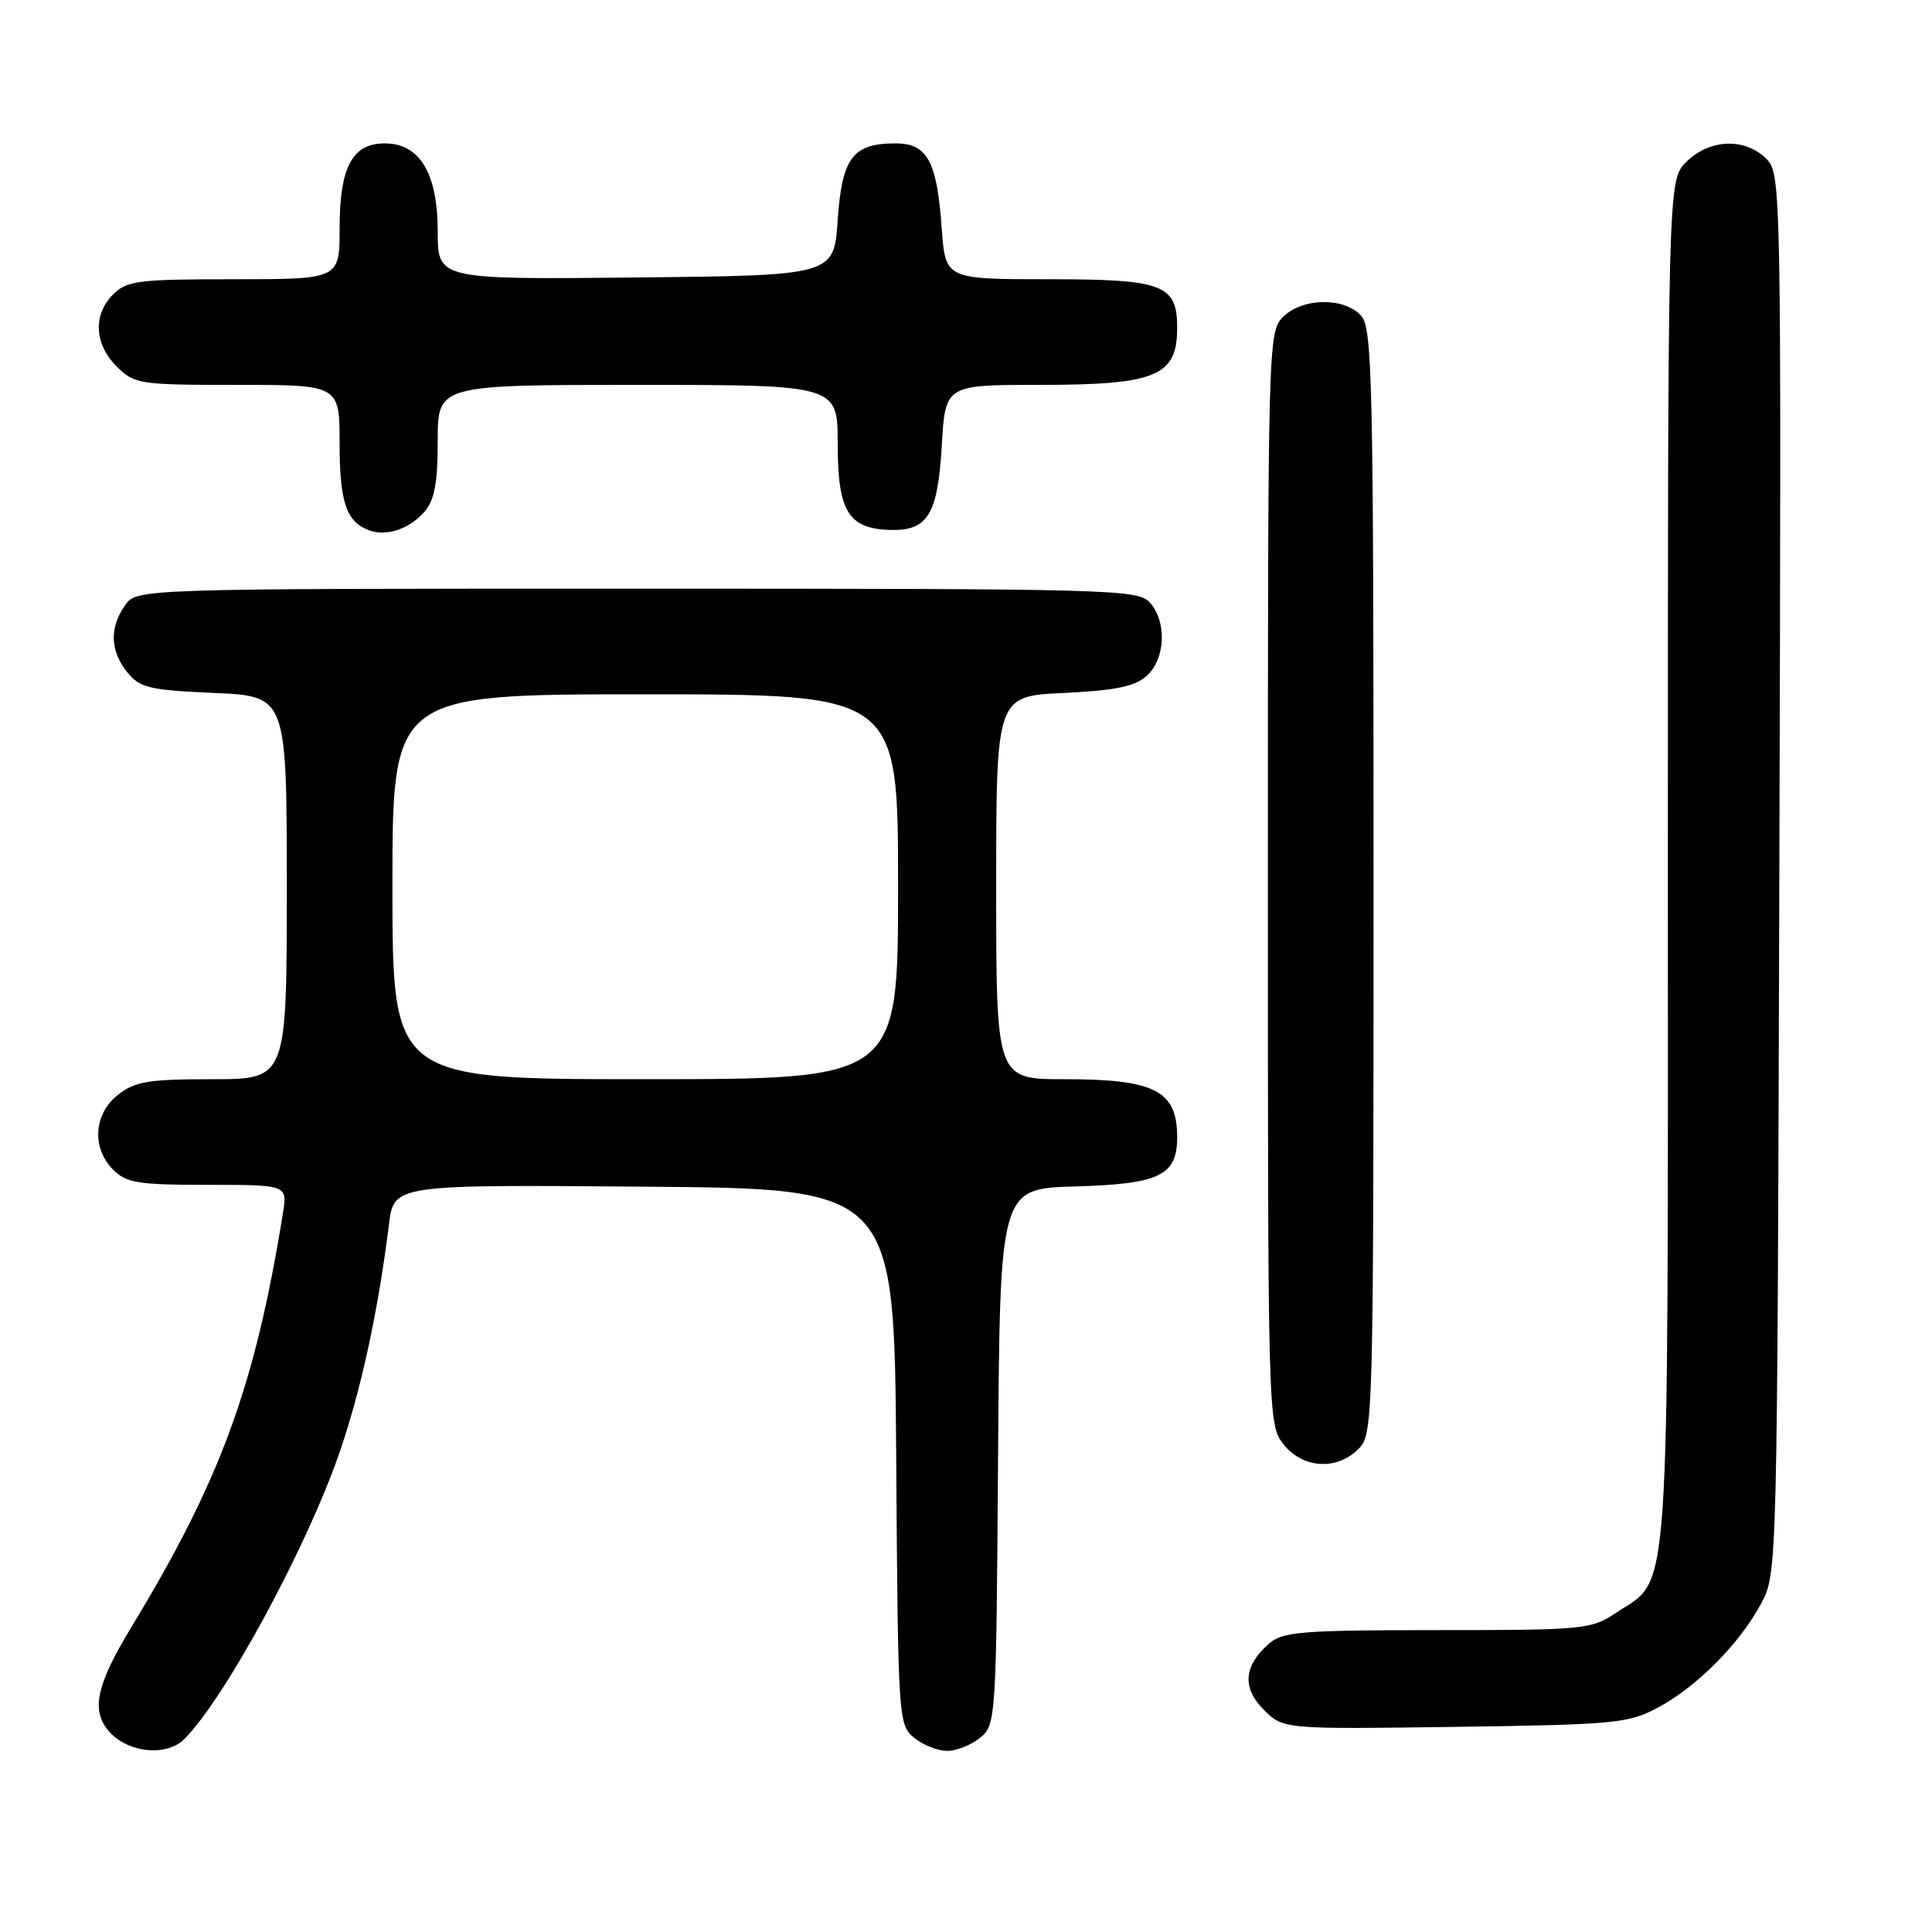 <?xml version="1.0" encoding="UTF-8" standalone="no"?>
<!DOCTYPE svg PUBLIC "-//W3C//DTD SVG 1.1//EN" "http://www.w3.org/Graphics/SVG/1.1/DTD/svg11.dtd" >
<svg xmlns="http://www.w3.org/2000/svg" xmlns:xlink="http://www.w3.org/1999/xlink" version="1.1" viewBox="0 0 256 256">
 <g >
 <path fill="currentColor"
d=" M 24.43 230.43 C 29.76 225.10 40.50 205.32 44.88 192.77 C 47.78 184.48 50.10 173.82 51.54 162.24 C 52.19 156.97 52.19 156.97 85.35 157.24 C 118.50 157.50 118.50 157.50 118.75 193.00 C 118.99 227.78 119.03 228.54 121.11 230.25 C 122.27 231.21 124.25 232.00 125.50 232.00 C 126.75 232.00 128.73 231.21 129.89 230.25 C 131.97 228.54 132.01 227.78 132.25 193.00 C 132.50 157.50 132.50 157.50 142.46 157.21 C 153.71 156.89 156.01 155.76 155.98 150.60 C 155.95 144.50 153.00 143.00 141.07 143.00 C 132.00 143.00 132.00 143.00 132.00 117.62 C 132.00 92.24 132.00 92.24 140.96 91.82 C 147.85 91.49 150.39 90.96 151.96 89.54 C 154.44 87.29 154.64 82.37 152.35 79.83 C 150.77 78.09 147.35 78.00 84.40 78.00 C 18.11 78.00 18.11 78.00 16.56 80.22 C 14.48 83.18 14.59 86.27 16.87 89.09 C 18.54 91.14 19.79 91.44 28.37 91.82 C 38.00 92.24 38.00 92.24 38.00 117.62 C 38.00 143.00 38.00 143.00 28.13 143.00 C 19.67 143.00 17.90 143.29 15.63 145.07 C 12.41 147.61 12.12 152.12 15.00 155.00 C 16.75 156.75 18.33 157.00 27.55 157.00 C 38.09 157.00 38.09 157.00 37.49 160.75 C 33.78 183.72 29.25 196.09 17.38 215.65 C 12.87 223.08 12.08 226.46 14.25 229.19 C 16.66 232.23 21.99 232.87 24.43 230.43 Z  M 219.69 226.26 C 224.85 223.50 230.50 217.81 233.35 212.50 C 235.50 208.50 235.50 208.47 235.77 115.77 C 236.04 23.88 236.02 23.02 234.02 21.02 C 231.22 18.22 226.49 18.41 223.45 21.45 C 221.00 23.91 221.00 23.91 221.00 114.20 C 221.00 214.92 221.42 208.84 214.10 213.73 C 210.85 215.90 209.84 216.00 190.46 216.00 C 172.62 216.00 169.98 216.21 168.20 217.75 C 164.79 220.70 164.54 223.63 167.46 226.55 C 170.04 229.13 170.04 229.13 192.77 228.82 C 214.07 228.52 215.76 228.36 219.69 226.26 Z  M 180.00 192.00 C 181.96 190.04 182.00 188.67 182.00 116.83 C 182.00 50.15 181.85 43.50 180.35 41.83 C 178.11 39.35 172.55 39.45 170.00 42.00 C 168.04 43.96 168.00 45.33 168.00 116.37 C 168.00 188.06 168.02 188.75 170.07 191.37 C 172.61 194.59 177.12 194.88 180.00 192.00 Z  M 56.25 67.80 C 57.58 66.27 58.00 63.99 58.00 58.39 C 58.00 51.00 58.00 51.00 84.50 51.00 C 111.00 51.00 111.00 51.00 111.00 58.85 C 111.00 67.76 112.41 70.06 117.96 70.22 C 122.93 70.36 124.26 68.19 124.79 59.05 C 125.26 51.00 125.26 51.00 137.69 51.00 C 153.12 51.00 155.95 49.85 155.98 43.58 C 156.02 37.70 154.20 37.00 138.98 37.00 C 125.27 37.00 125.27 37.00 124.78 30.21 C 124.15 21.33 122.87 19.00 118.66 19.00 C 113.00 19.00 111.56 20.90 111.00 29.17 C 110.50 36.50 110.50 36.50 84.25 36.77 C 58.00 37.03 58.00 37.03 58.00 30.65 C 58.00 22.96 55.61 19.00 50.98 19.00 C 46.68 19.00 45.00 22.15 45.00 30.22 C 45.00 37.00 45.00 37.00 31.00 37.00 C 18.33 37.00 16.81 37.19 15.00 39.00 C 12.30 41.70 12.48 45.57 15.45 48.55 C 17.82 50.91 18.41 51.00 31.45 51.00 C 45.00 51.00 45.00 51.00 45.00 58.81 C 45.00 66.60 45.91 69.21 49.00 70.30 C 51.28 71.10 54.30 70.06 56.25 67.80 Z  M 52.00 117.50 C 52.00 92.00 52.00 92.00 85.50 92.00 C 119.00 92.00 119.00 92.00 119.00 117.50 C 119.00 143.00 119.00 143.00 85.50 143.00 C 52.00 143.00 52.00 143.00 52.00 117.50 Z "/>
</g>
</svg>